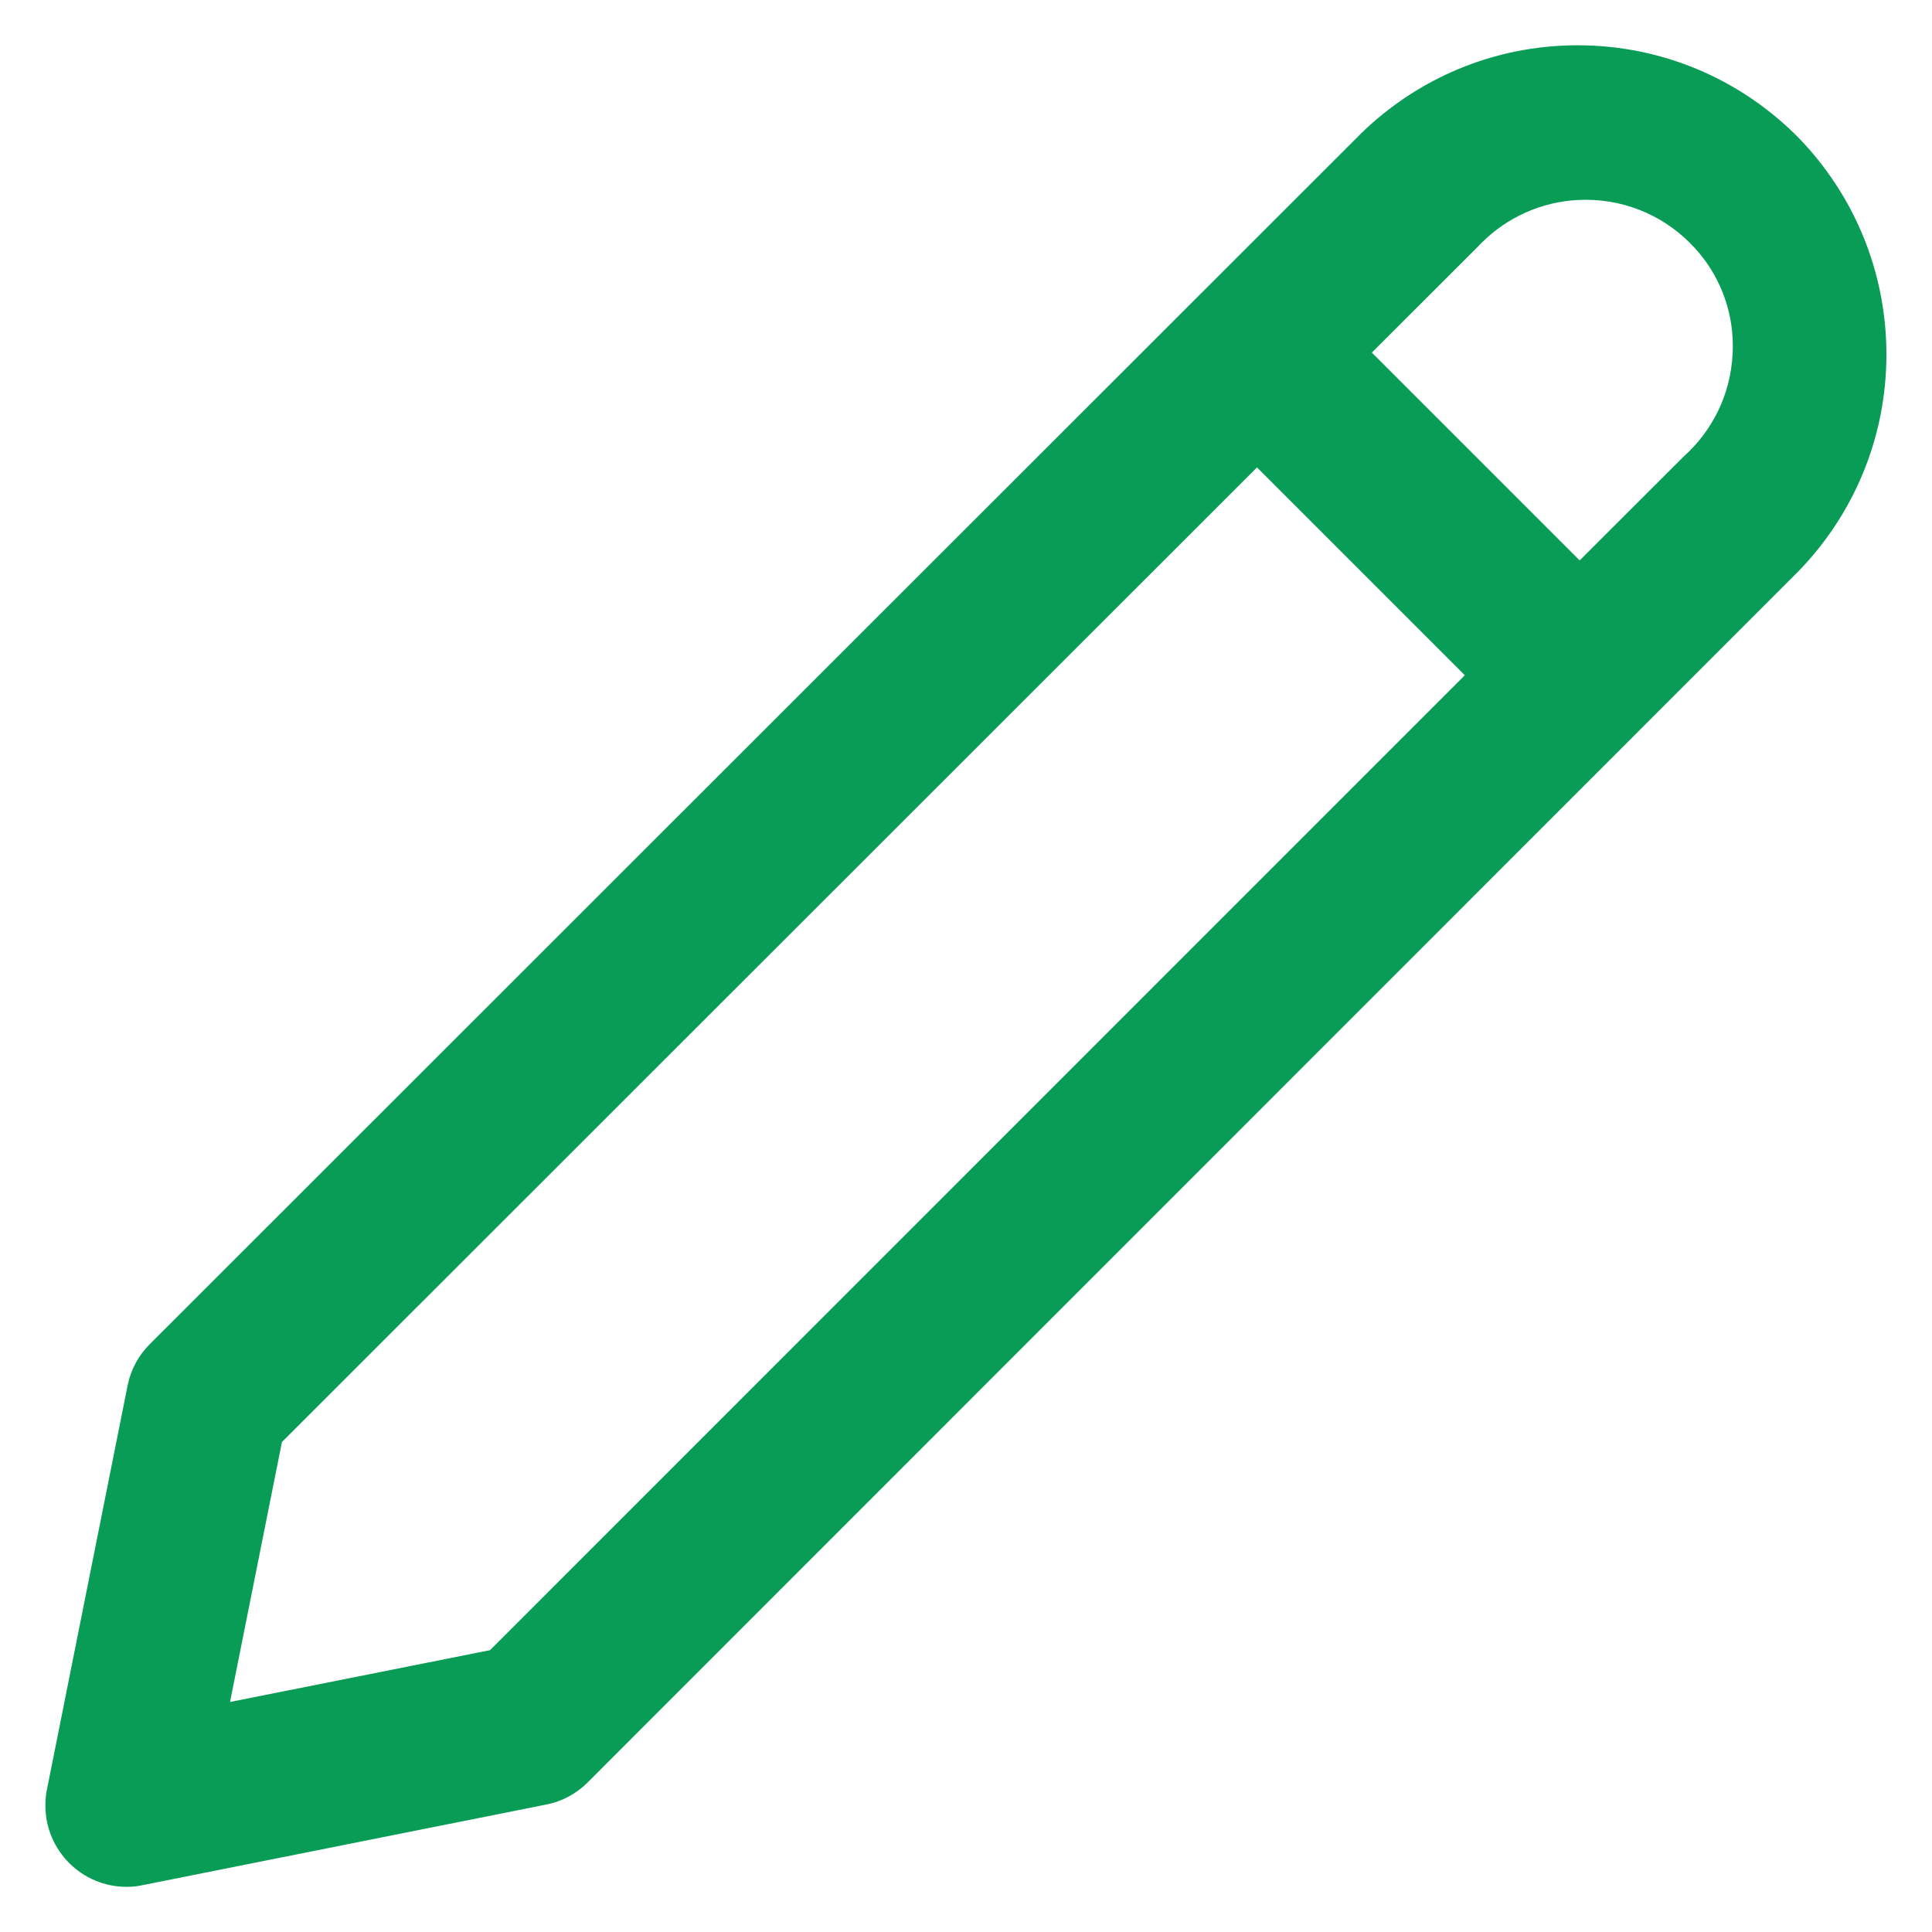<!-- Generated by IcoMoon.io -->
<svg version="1.1" xmlns="http://www.w3.org/2000/svg" width="32" height="32" viewBox="0 0 32 32">
<title>edit-calendars-icon</title>
<path fill="#089c56" d="M29.796 2.288c-0.933-0.95-2.23-1.538-3.665-1.538-1.397 0-2.664 0.558-3.59 1.463l0.001-0.001-20.056 20.046c-0.184 0.182-0.316 0.416-0.37 0.679l-0.002 0.009-1.334 6.682c-0.018 0.079-0.028 0.169-0.028 0.263 0 0.007 0 0.014 0 0.020v-0.001c0.002 0.742 0.604 1.342 1.346 1.342 0 0 0 0 0 0v0c0.002 0 0.004 0 0.006 0 0.091 0 0.18-0.010 0.266-0.030l-0.008 0.002 6.68-1.334c0.273-0.053 0.509-0.184 0.692-0.368l20.054-20.060c0.901-0.927 1.457-2.194 1.457-3.591 0-1.393-0.553-2.657-1.45-3.584l0.001 0.001zM20.82 7.742l3.442 3.442-16.146 16.148-4.306 0.858 0.86-4.306zM26.164 9.282l-3.442-3.442 1.738-1.736c0.056-0.058 0.11-0.114 0.168-0.166 0.431-0.39 1.006-0.629 1.636-0.629 0.715 0 1.358 0.307 1.805 0.797l0.002 0.002c0.39 0.425 0.63 0.995 0.63 1.621 0 0.048-0.001 0.095-0.004 0.142l0-0.006c-0.034 0.678-0.341 1.278-0.812 1.698l-0.002 0.002z"></path>
</svg>
